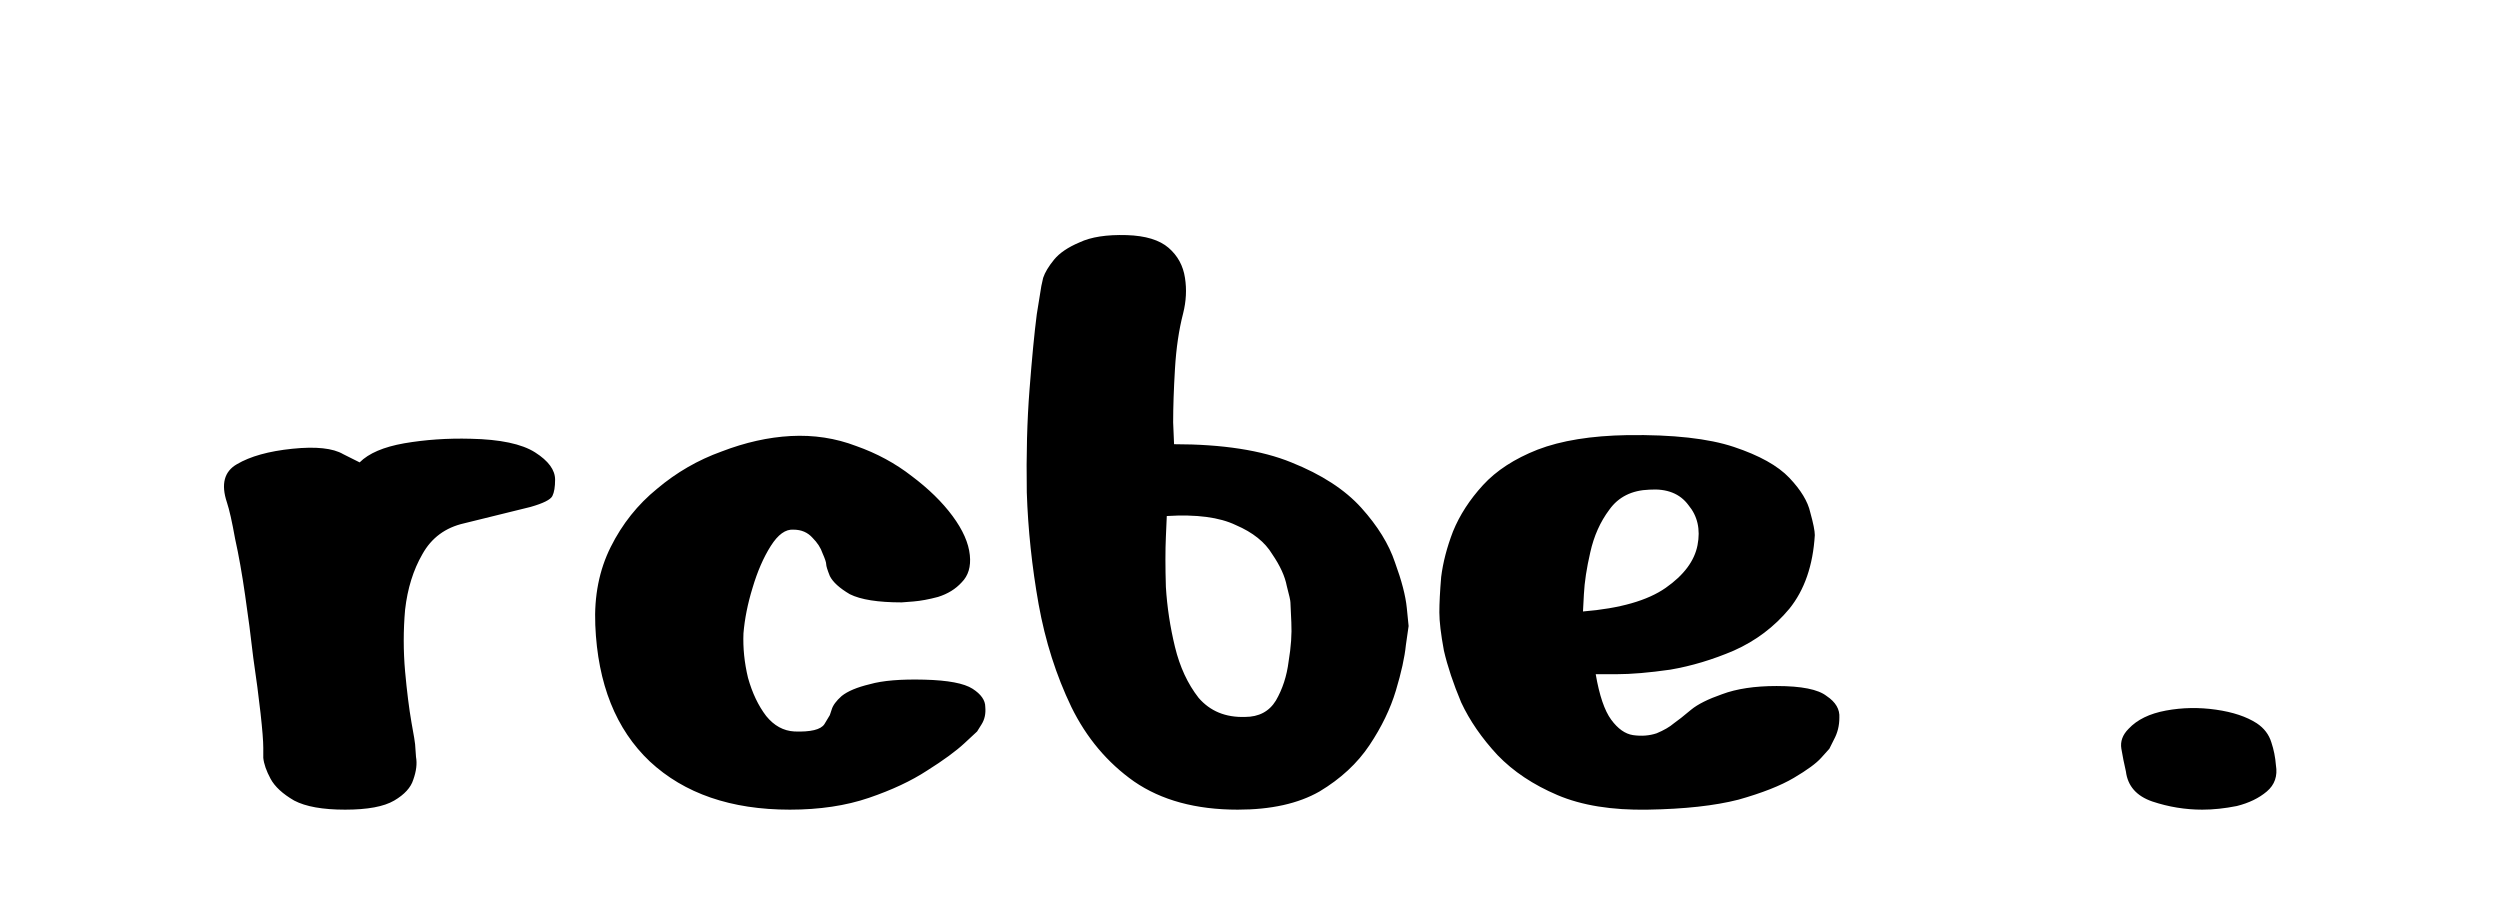 <svg width="352" height="128" viewBox="0 0 352 128" fill="none" xmlns="http://www.w3.org/2000/svg">
    <path d="M37.07 105.296C37.07 104.357 36.942 102.736 36.686 100.432C36.43 98.128 36.089 95.525 35.662 92.624C35.321 89.637 34.937 86.693 34.51 83.792C34.083 80.805 33.614 78.16 33.102 75.856C32.675 73.467 32.291 71.76 31.95 70.736C31.097 68.176 31.566 66.384 33.358 65.36C35.235 64.251 37.838 63.525 41.166 63.184C44.494 62.843 46.883 63.099 48.334 63.952C49.87 64.72 50.638 65.104 50.638 65.104C51.918 63.824 54.009 62.928 56.91 62.416C59.897 61.904 63.011 61.691 66.254 61.776C70.435 61.861 73.465 62.501 75.342 63.696C77.219 64.891 78.158 66.171 78.158 67.536C78.158 68.56 78.03 69.328 77.774 69.84C77.518 70.352 76.494 70.864 74.702 71.376C72.995 71.803 69.881 72.571 65.358 73.68C62.713 74.277 60.75 75.728 59.47 78.032C58.19 80.251 57.379 82.853 57.038 85.84C56.782 88.741 56.782 91.643 57.038 94.544C57.294 97.36 57.593 99.749 57.934 101.712C58.275 103.589 58.446 104.613 58.446 104.784C58.446 104.955 58.489 105.552 58.574 106.576C58.745 107.515 58.617 108.581 58.19 109.776C57.849 110.885 56.953 111.867 55.502 112.72C54.051 113.573 51.747 114 48.59 114C45.433 114 43.043 113.573 41.422 112.72C39.801 111.781 38.691 110.757 38.094 109.648C37.497 108.539 37.155 107.557 37.07 106.704C37.07 105.765 37.07 105.296 37.07 105.296ZM126.952 84.816C123.624 84.816 121.192 84.432 119.656 83.664C118.205 82.811 117.267 81.957 116.84 81.104C116.499 80.251 116.328 79.696 116.328 79.44C116.328 79.184 116.157 78.672 115.816 77.904C115.56 77.136 115.091 76.411 114.408 75.728C113.725 74.96 112.829 74.576 111.72 74.576C110.611 74.491 109.544 75.259 108.52 76.88C107.496 78.501 106.643 80.464 105.96 82.768C105.277 84.987 104.851 87.12 104.68 89.168C104.595 91.216 104.808 93.307 105.32 95.44C105.917 97.573 106.771 99.365 107.88 100.816C108.989 102.181 110.312 102.907 111.848 102.992C114.152 103.077 115.56 102.736 116.072 101.968C116.584 101.115 116.84 100.688 116.84 100.688C116.84 100.688 116.925 100.432 117.096 99.92C117.267 99.323 117.736 98.683 118.504 98C119.357 97.317 120.68 96.763 122.472 96.336C124.264 95.824 126.824 95.611 130.152 95.696C133.48 95.781 135.741 96.208 136.936 96.976C138.131 97.744 138.728 98.597 138.728 99.536C138.813 100.475 138.643 101.285 138.216 101.968C137.789 102.651 137.576 102.992 137.576 102.992C137.576 102.992 136.979 103.547 135.784 104.656C134.589 105.765 132.84 107.045 130.536 108.496C128.317 109.947 125.587 111.227 122.344 112.336C119.101 113.445 115.389 114 111.208 114C102.931 114 96.36 111.739 91.496 107.216C86.717 102.693 84.157 96.293 83.816 88.016C83.645 83.92 84.371 80.251 85.992 77.008C87.613 73.765 89.789 71.035 92.52 68.816C95.251 66.512 98.28 64.763 101.608 63.568C104.936 62.288 108.179 61.563 111.336 61.392C114.579 61.221 117.651 61.691 120.552 62.8C123.453 63.824 126.056 65.232 128.36 67.024C130.749 68.816 132.669 70.693 134.12 72.656C135.571 74.619 136.381 76.453 136.552 78.16C136.723 79.781 136.339 81.061 135.4 82C134.547 82.939 133.437 83.621 132.072 84.048C130.792 84.389 129.64 84.603 128.616 84.688C127.592 84.773 127.037 84.816 126.952 84.816ZM146.62 40.272C146.62 40.272 146.705 39.888 146.876 39.12C147.132 38.352 147.644 37.499 148.412 36.56C149.18 35.621 150.375 34.811 151.996 34.128C153.617 33.36 155.836 33.019 158.652 33.104C161.297 33.189 163.26 33.787 164.54 34.896C165.82 36.005 166.588 37.413 166.844 39.12C167.1 40.741 167.015 42.405 166.588 44.112C165.991 46.416 165.607 49.019 165.436 51.92C165.265 54.821 165.18 57.339 165.18 59.472C165.265 61.52 165.308 62.544 165.308 62.544C172.135 62.544 177.639 63.397 181.82 65.104C186.087 66.811 189.372 68.944 191.676 71.504C193.98 74.064 195.559 76.624 196.412 79.184C197.351 81.744 197.905 83.877 198.076 85.584C198.247 87.291 198.332 88.144 198.332 88.144C198.332 88.144 198.204 89.04 197.948 90.832C197.777 92.539 197.308 94.672 196.54 97.232C195.772 99.792 194.535 102.352 192.828 104.912C191.121 107.472 188.775 109.648 185.788 111.44C182.801 113.147 178.961 114 174.268 114C168.38 114 163.516 112.677 159.676 110.032C155.921 107.387 152.977 103.888 150.844 99.536C148.711 95.099 147.175 90.277 146.236 85.072C145.297 79.781 144.743 74.533 144.572 69.328C144.487 64.037 144.615 59.216 144.956 54.864C145.297 50.427 145.639 46.885 145.98 44.24C146.407 41.595 146.62 40.272 146.62 40.272ZM164.284 72.656C164.284 72.656 164.241 73.637 164.156 75.6C164.071 77.477 164.071 79.824 164.156 82.64C164.327 85.456 164.753 88.272 165.436 91.088C166.119 93.904 167.228 96.293 168.764 98.256C170.385 100.133 172.561 101.029 175.292 100.944C177.255 100.944 178.705 100.176 179.644 98.64C180.583 97.019 181.18 95.184 181.436 93.136C181.777 91.088 181.905 89.253 181.82 87.632C181.735 86.011 181.692 85.072 181.692 84.816C181.692 84.56 181.521 83.792 181.18 82.512C180.924 81.147 180.241 79.653 179.132 78.032C178.108 76.325 176.401 74.96 174.012 73.936C171.708 72.827 168.465 72.4 164.284 72.656ZM255.525 75.344C255.269 79.611 254.074 83.067 251.941 85.712C249.808 88.272 247.205 90.235 244.133 91.6C241.146 92.88 238.16 93.776 235.173 94.288C232.186 94.715 229.669 94.928 227.621 94.928C225.658 94.928 224.677 94.928 224.677 94.928C225.189 97.915 225.914 100.048 226.853 101.328C227.792 102.608 228.816 103.333 229.925 103.504C231.12 103.675 232.229 103.589 233.253 103.248C234.277 102.821 235.088 102.352 235.685 101.84C236.368 101.328 236.709 101.072 236.709 101.072C236.709 101.072 237.178 100.688 238.117 99.92C239.056 99.152 240.506 98.427 242.469 97.744C244.517 96.976 247.077 96.592 250.149 96.592C253.648 96.592 255.994 97.061 257.189 98C258.469 98.853 259.066 99.877 258.981 101.072C258.981 102.181 258.725 103.205 258.213 104.144C257.786 104.997 257.573 105.424 257.573 105.424C257.573 105.424 257.189 105.851 256.421 106.704C255.738 107.472 254.458 108.411 252.581 109.52C250.704 110.629 248.101 111.653 244.773 112.592C241.445 113.445 237.178 113.915 231.973 114C226.938 114.085 222.714 113.403 219.301 111.952C215.888 110.501 213.072 108.624 210.853 106.32C208.634 103.931 206.928 101.456 205.733 98.896C204.624 96.251 203.813 93.819 203.301 91.6C202.874 89.296 202.661 87.504 202.661 86.224C202.661 84.944 202.746 83.28 202.917 81.232C203.173 79.184 203.728 77.051 204.581 74.832C205.52 72.528 206.928 70.352 208.805 68.304C210.682 66.256 213.242 64.592 216.485 63.312C219.813 62.032 224.037 61.349 229.157 61.264C235.557 61.179 240.549 61.733 244.133 62.928C247.717 64.123 250.32 65.573 251.941 67.28C253.562 68.987 254.544 70.608 254.885 72.144C255.312 73.68 255.525 74.747 255.525 75.344ZM222.885 86.096C228.09 85.669 231.973 84.56 234.533 82.768C237.093 80.976 238.586 78.971 239.013 76.752C239.44 74.533 239.013 72.656 237.733 71.12C236.538 69.499 234.704 68.773 232.229 68.944C229.754 69.029 227.877 69.968 226.597 71.76C225.317 73.467 224.421 75.472 223.909 77.776C223.397 79.995 223.098 81.957 223.013 83.664C222.928 85.285 222.885 86.096 222.885 86.096ZM310.08 114C307.691 114 305.344 113.616 303.04 112.848C300.821 112.08 299.584 110.672 299.328 108.624C299.072 107.515 298.859 106.448 298.688 105.424C298.517 104.4 298.859 103.461 299.712 102.608C300.907 101.328 302.656 100.475 304.96 100.048C307.264 99.621 309.611 99.579 312 99.92C314.389 100.261 316.309 100.901 317.76 101.84C318.784 102.523 319.467 103.419 319.808 104.528C320.149 105.552 320.363 106.619 320.448 107.728C320.704 109.264 320.277 110.501 319.168 111.44C318.059 112.379 316.651 113.061 314.944 113.488C313.237 113.829 311.616 114 310.08 114Z" fill="black"/>
</svg>

